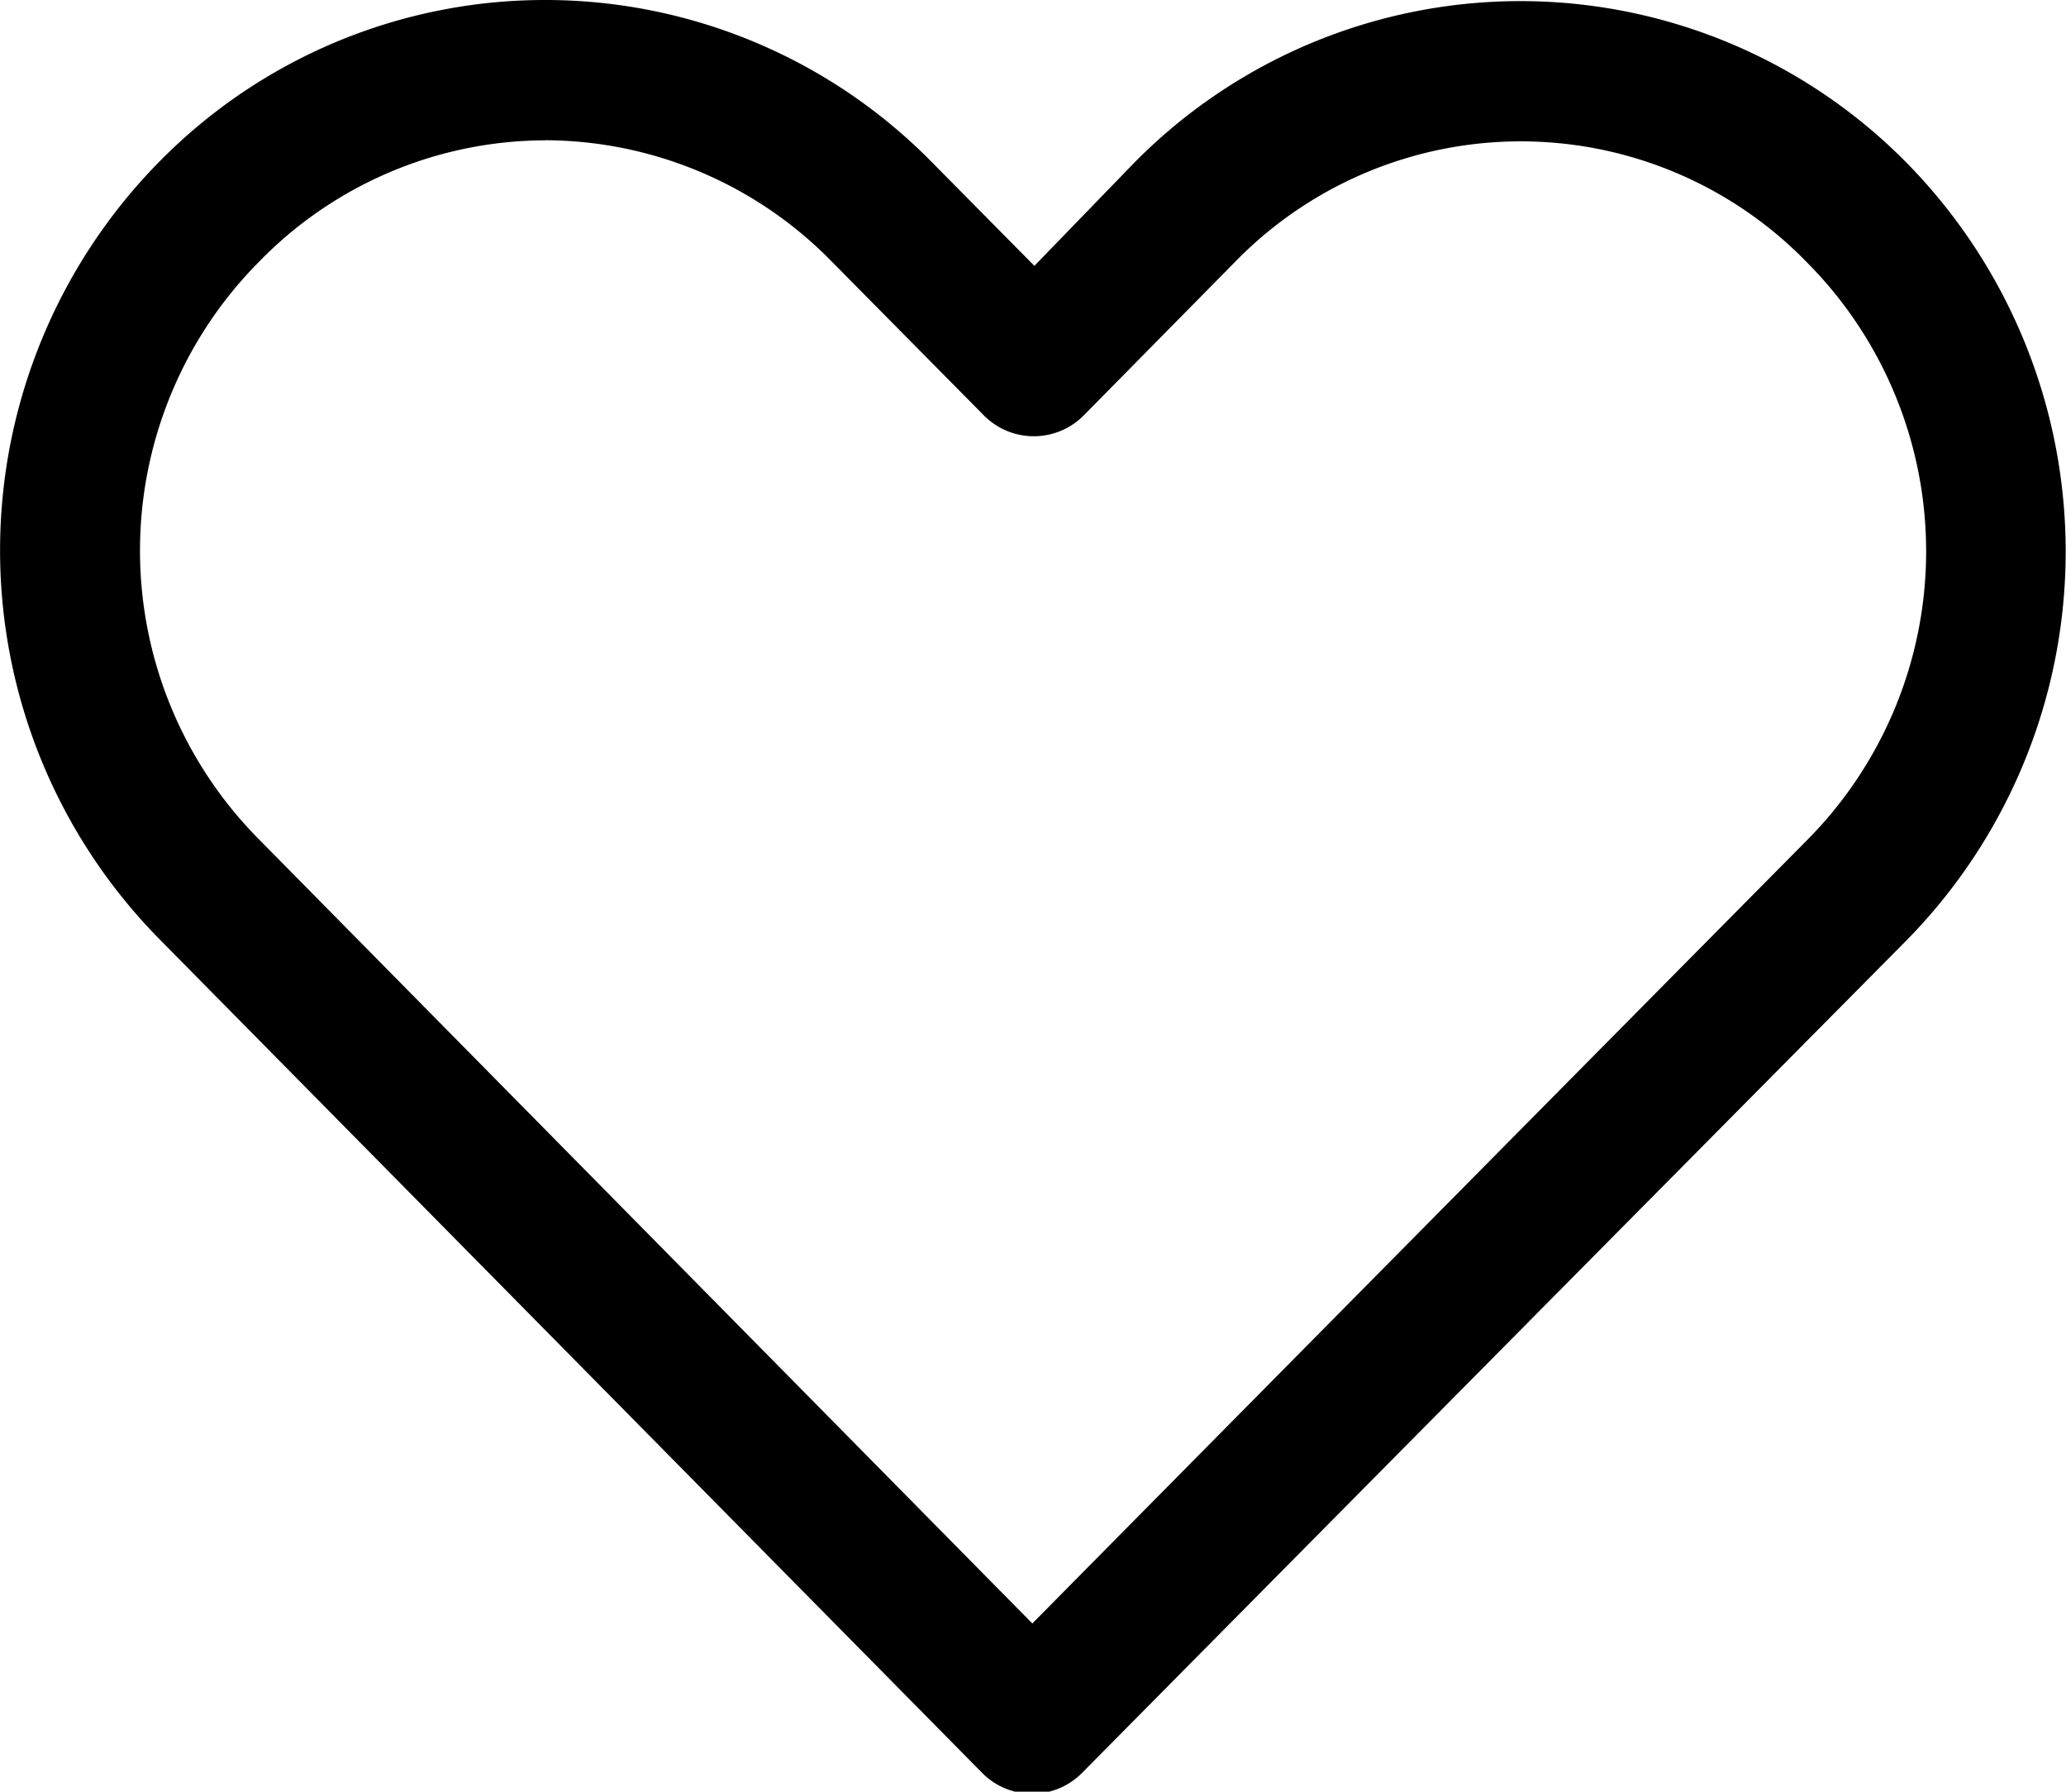 <svg xmlns="http://www.w3.org/2000/svg" width="23.031" height="19.969"><path id="like" d="M178.047 35a6.027 6.027 0 00-4.3 1.8 6.173 6.173 0 000 8.668l9.172 9.293a.783.783 0 001.111 0q4.593-4.64 9.188-9.276a6.18 6.18 0 000-8.676 6.044 6.044 0 00-8.6 0l-1.118 1.154-1.15-1.163a6.043 6.043 0 00-4.3-1.8zm0 1.563a4.485 4.485 0 013.191 1.349l1.7 1.719a.783.783 0 001.111 0l1.686-1.71a4.447 4.447 0 016.374 0 4.567 4.567 0 010 6.447q-4.315 4.359-8.632 8.726l-8.616-8.734a4.568 4.568 0 010-6.447 4.465 4.465 0 013.183-1.349z" transform="translate(-171.969 -35)" fill-rule="evenodd"/></svg>